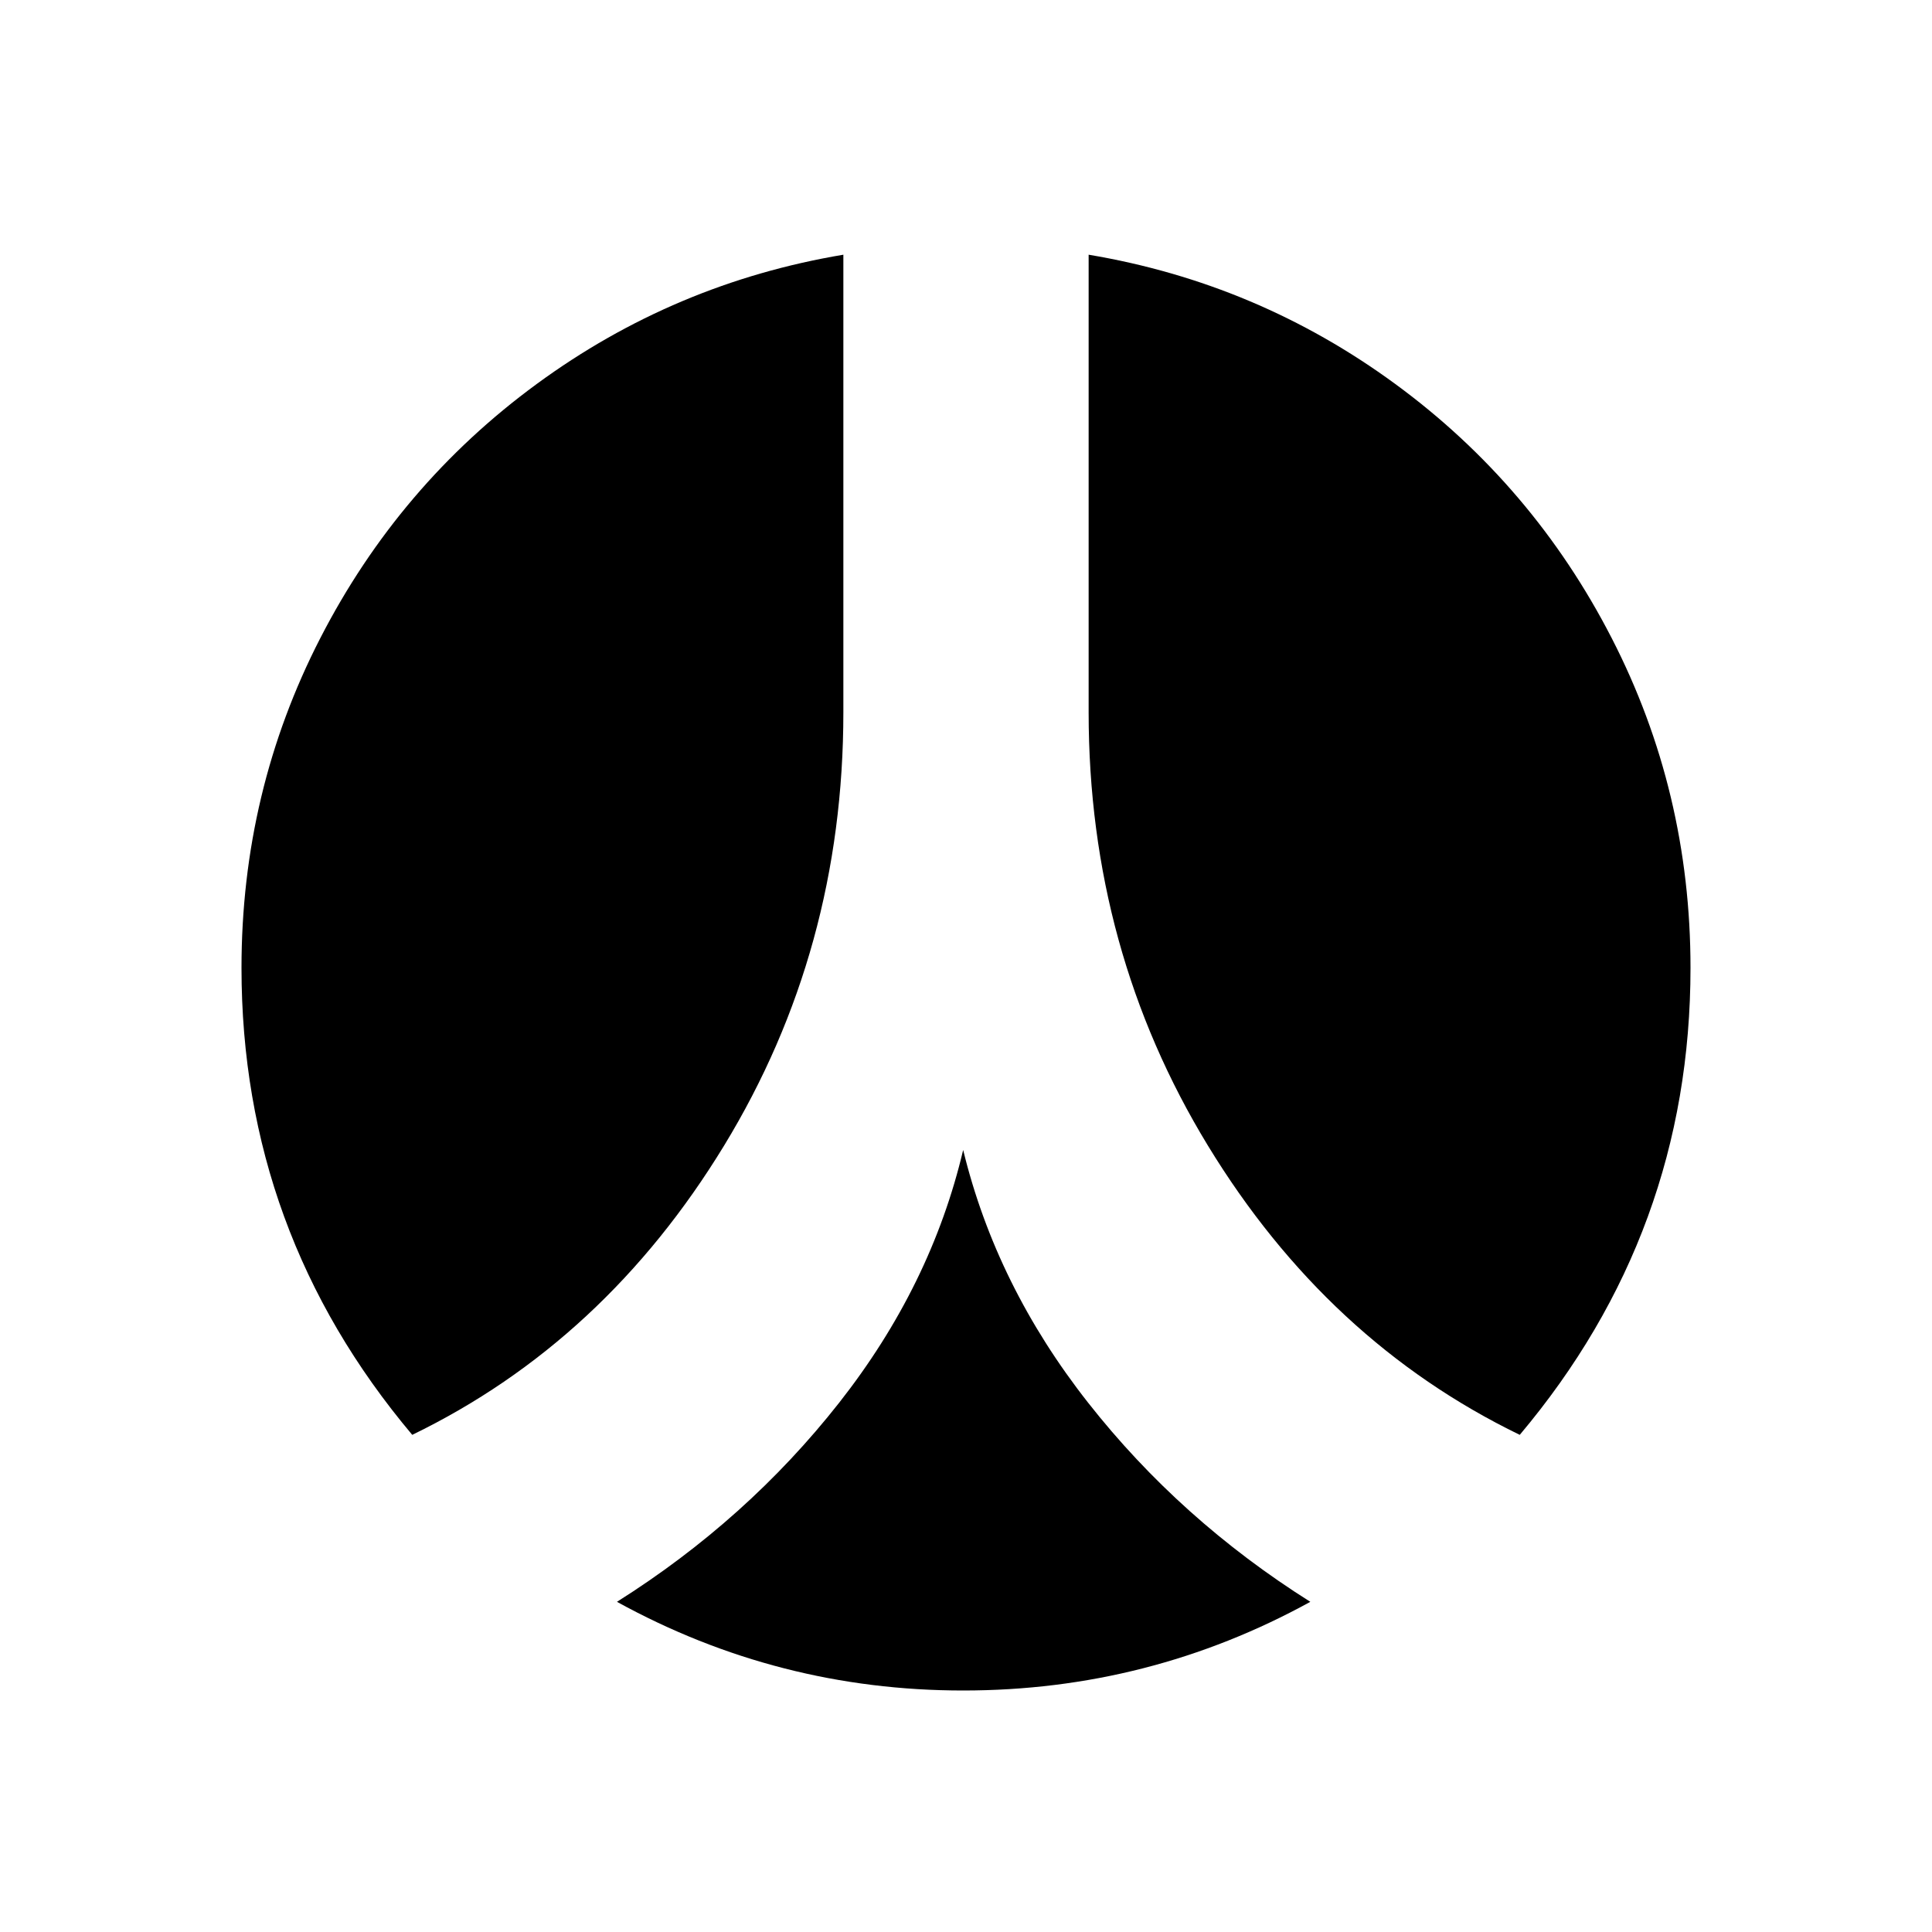 <?xml version="1.0" encoding="UTF-8"?>
<svg xmlns="http://www.w3.org/2000/svg" xmlns:xlink="http://www.w3.org/1999/xlink" width="2048" height="2048" viewBox="0 0 2048 2048" version="1.1">
<g>
<path d="M 1389 1698 C 1275 1760.668 1152.332 1792 1021 1792 C 890.332 1792 768 1760.668 654 1698 C 746 1640 824.5 1569.668 889.5 1487 C 954.5 1404.332 998.332 1315 1021 1219 C 1044.332 1315 1088.5 1404.332 1153.5 1487 C 1218.5 1569.668 1297 1640 1389 1698 Z M 894 270 L 894 755 C 894 923 851.832 1076.168 767.5 1214.5 C 683.168 1352.832 573 1455 437 1521 C 316.332 1377.668 256 1212.668 256 1026 C 256 901.332 283.832 784.832 339.5 676.5 C 395.168 568.168 471.668 478.332 569 407 C 666.332 335.668 774.668 290 894 270 Z M 1792 1026 C 1792 1212.668 1731.668 1377.668 1611 1521 C 1475 1455 1364.832 1352.832 1280.5 1214.5 C 1196.168 1076.168 1154 923 1154 755 L 1154 270 C 1273.332 290 1381.668 335.668 1479 407 C 1576.332 478.332 1652.832 568.168 1708.5 676.5 C 1764.168 784.832 1792 901.332 1792 1026 Z M 1792 1026 "/>
</g>
</svg>
